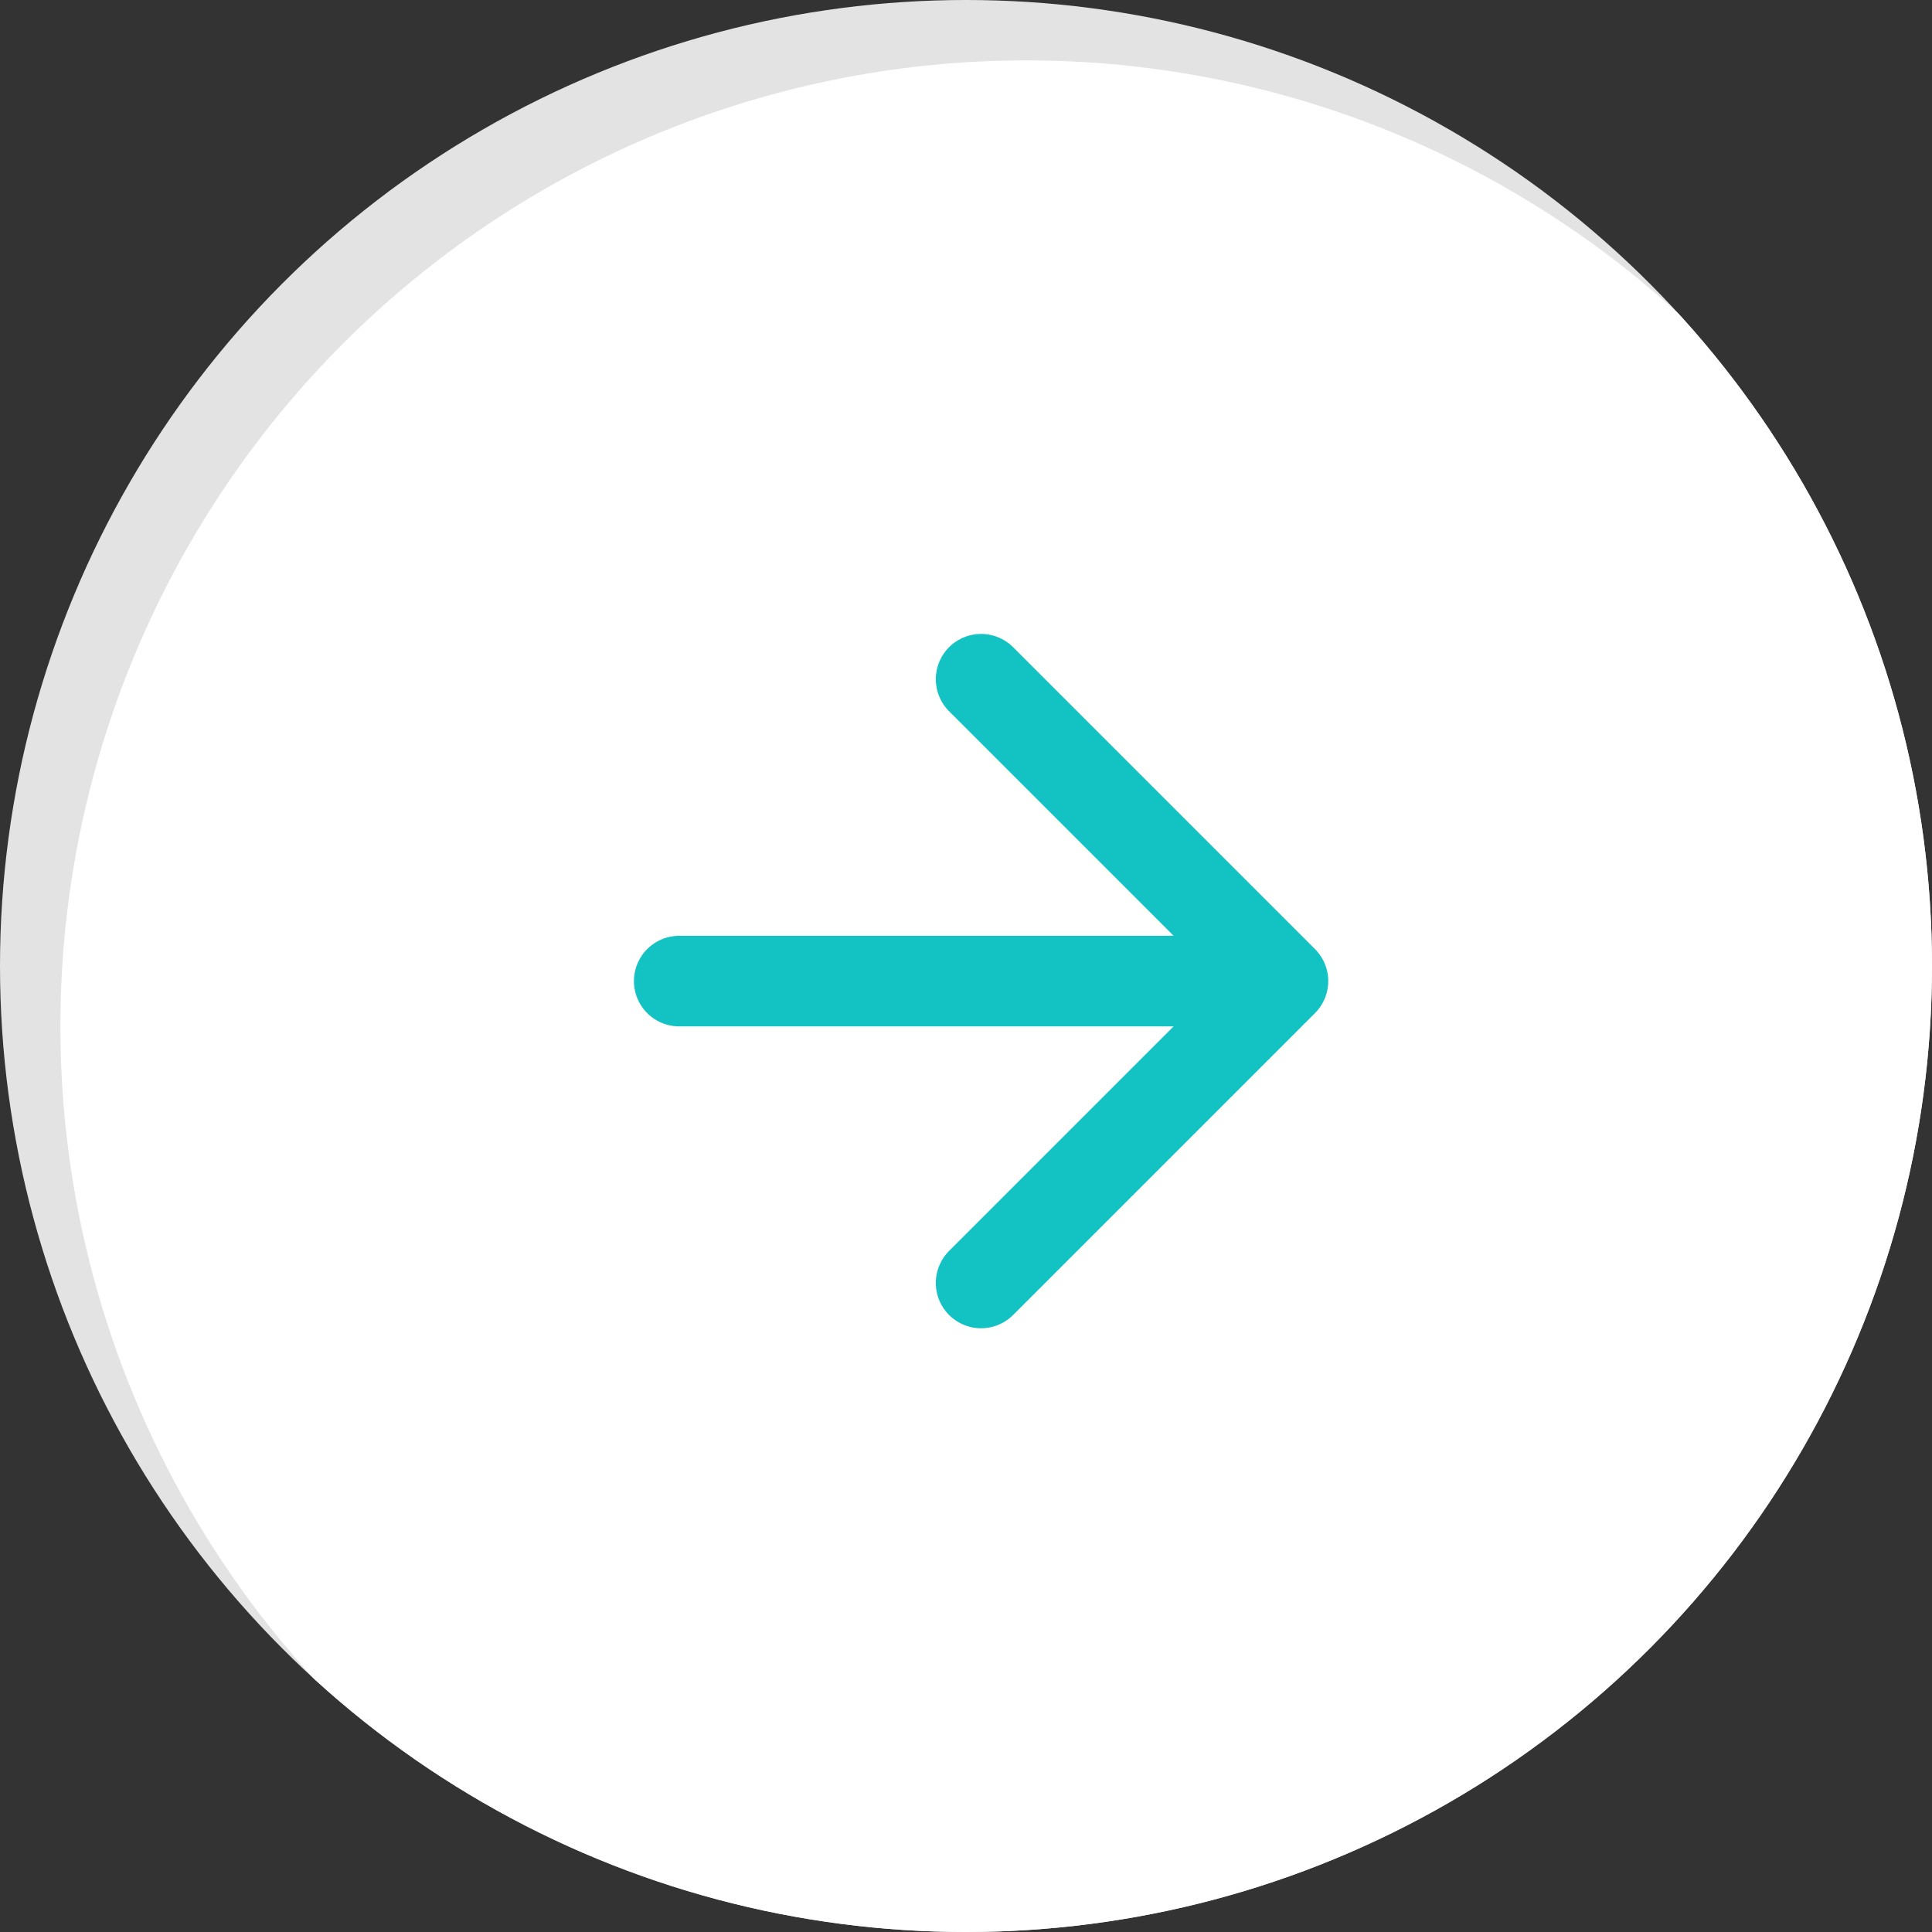<svg xmlns="http://www.w3.org/2000/svg" xmlns:xlink="http://www.w3.org/1999/xlink" width="64" height="64" viewBox="0 0 64 64"><rect x="0" y="0" width="64" height="64" fill="#333333" stroke="none"/><defs><clipPath id="a"><circle cx="32" cy="32" r="32" fill="#fff"/></clipPath></defs><g clip-path="url(#a)"><circle cx="32" cy="32" r="32" fill="#e3e3e3"/><circle cx="32" cy="32" r="32" transform="translate(2 2)" fill="#fff"/></g><path d="M5,15H23.571M15,5,25,15,15,25" transform="translate(17.5 17.5)" fill="none" stroke="#13c3c3" stroke-linecap="round" stroke-linejoin="round" stroke-width="3"/></svg>